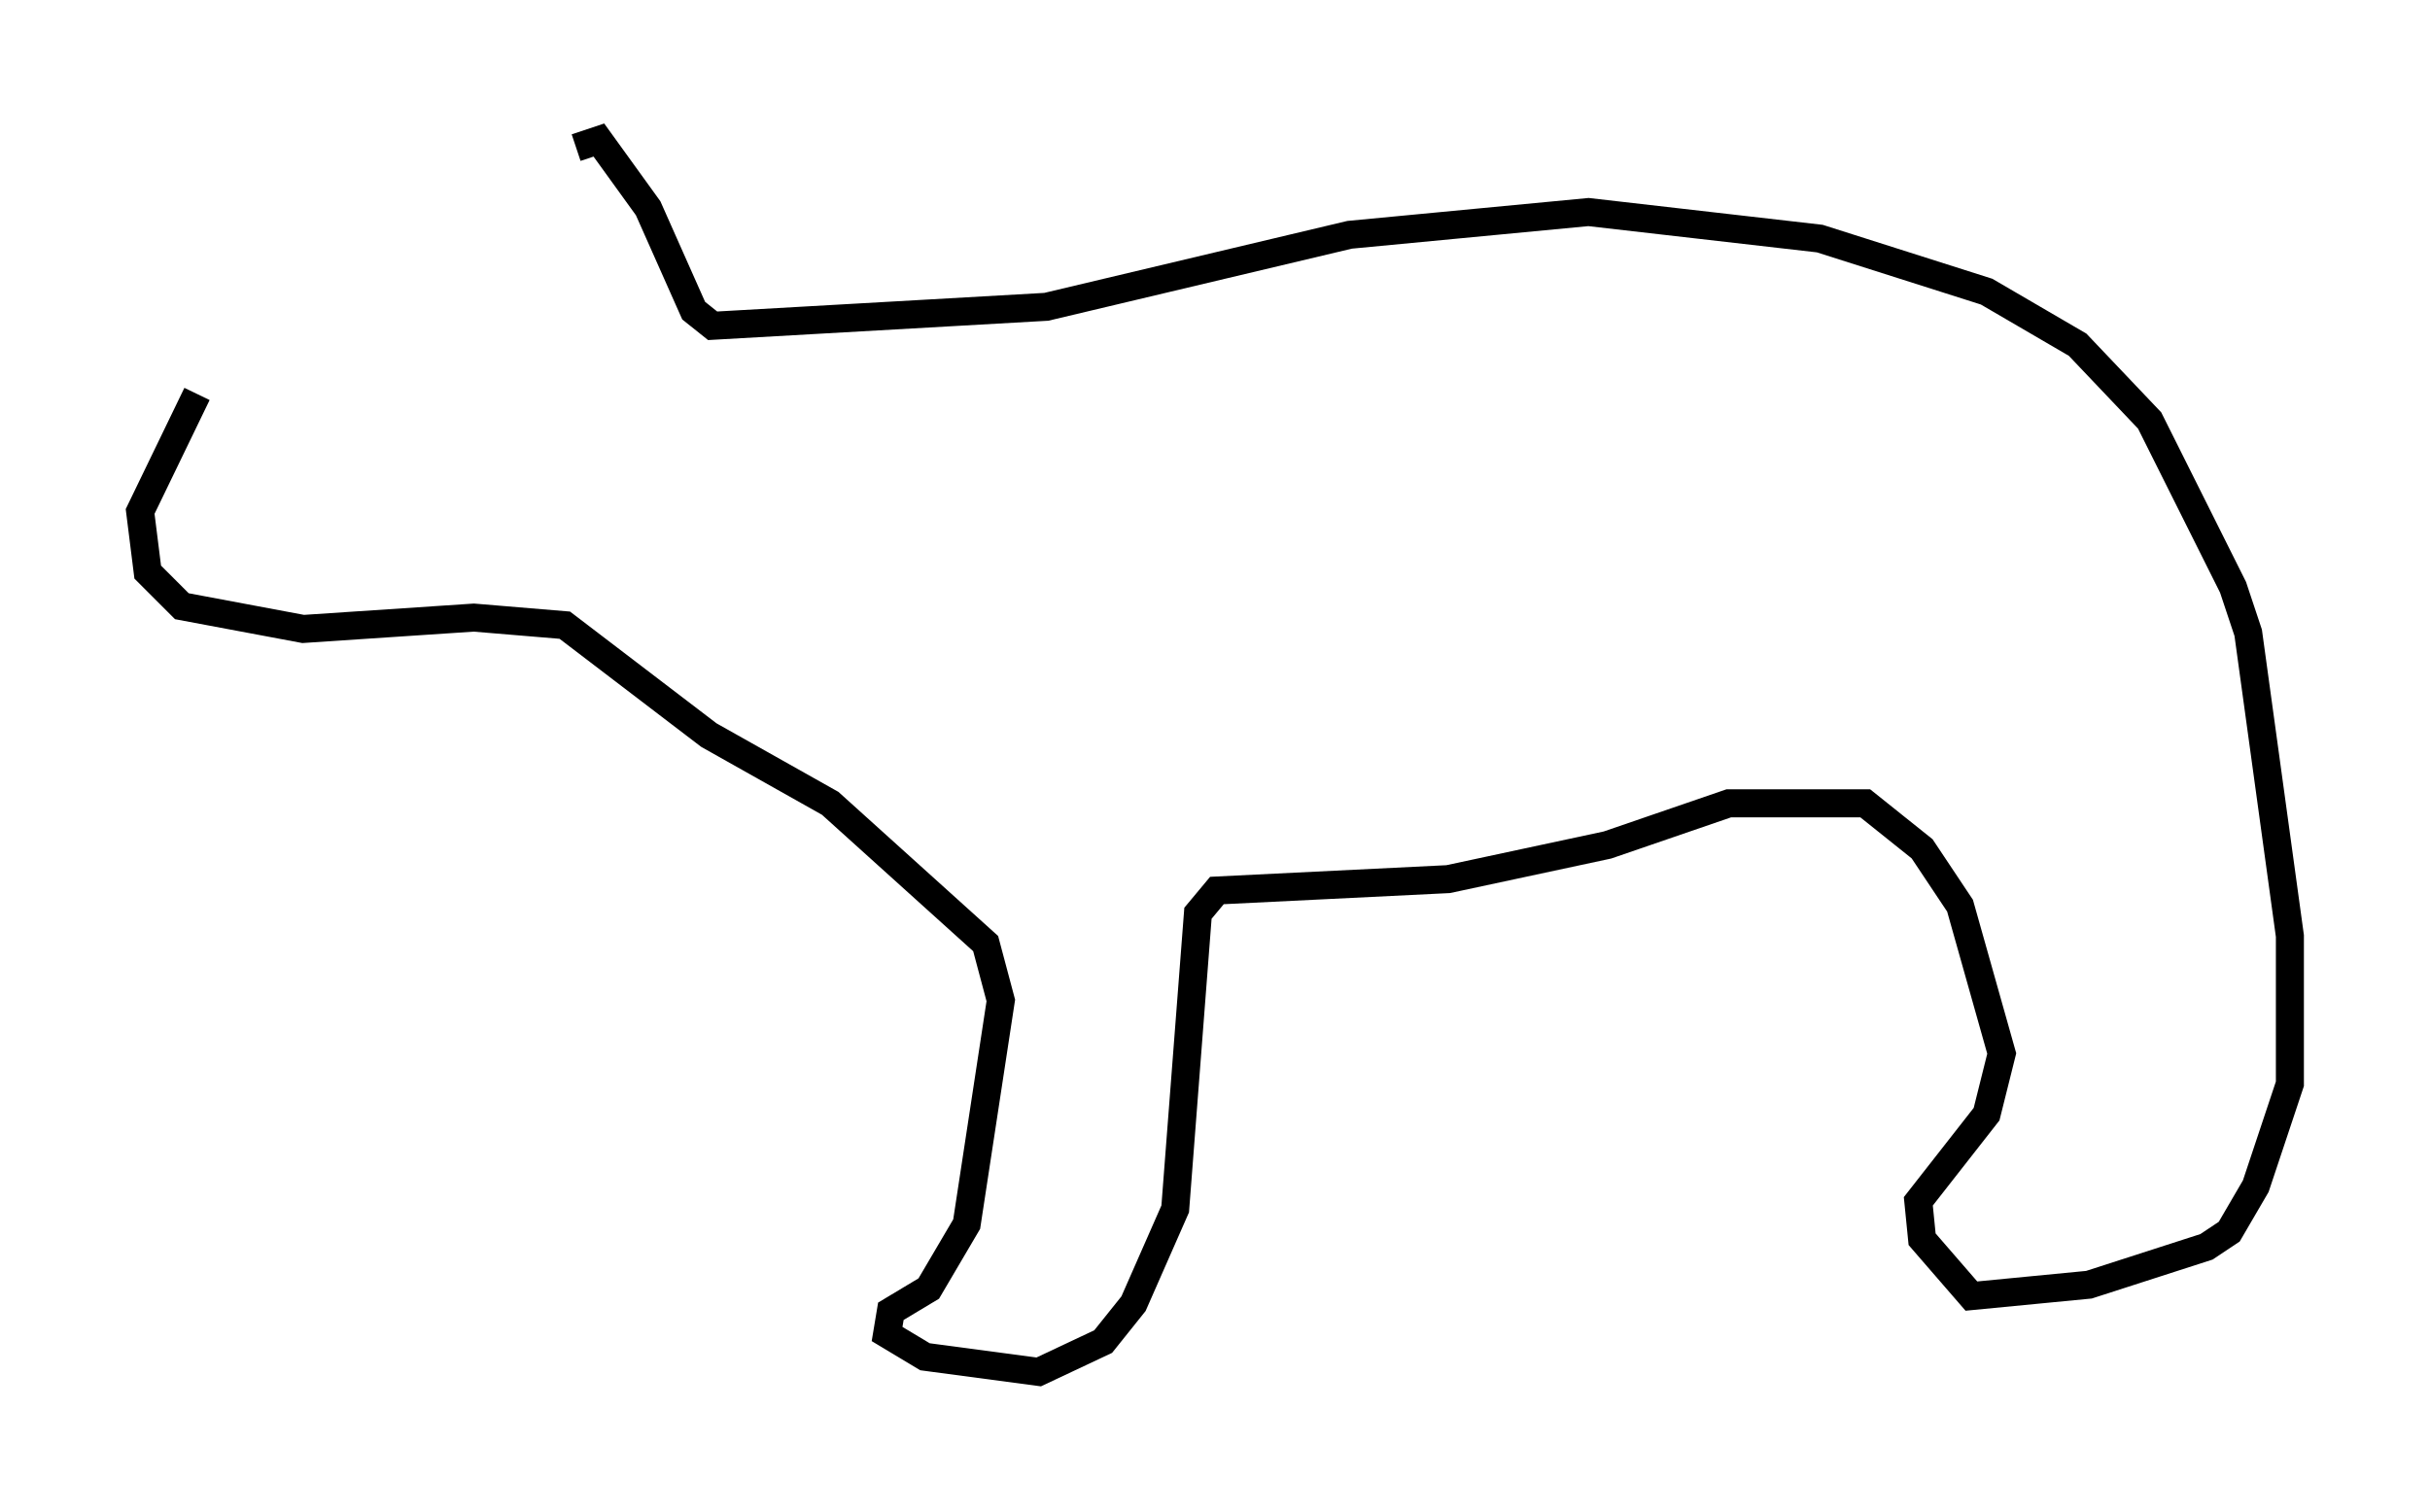 <?xml version="1.0" encoding="utf-8" ?>
<svg baseProfile="full" height="53.978" version="1.1" width="86.724" xmlns="http://www.w3.org/2000/svg" xmlns:ev="http://www.w3.org/2001/xml-events" xmlns:xlink="http://www.w3.org/1999/xlink"><defs /><rect fill="white" height="53.978" width="86.724" x="0" y="0" /><path d="M16.637, 11.901 m3.924, -6.631 l0.812, -0.271 1.759, 2.436 l1.624, 3.654 0.677, 0.541 l11.908, -0.677 10.825, -2.571 l8.525, -0.812 8.254, 0.947 l5.954, 1.894 3.248, 1.894 l2.571, 2.706 2.977, 5.954 l0.541, 1.624 1.488, 10.825 l0.0, 5.277 -1.218, 3.654 l-0.947, 1.624 -0.812, 0.541 l-4.195, 1.353 -4.195, 0.406 l-1.759, -2.03 -0.135, -1.353 l2.436, -3.112 0.541, -2.165 l-1.488, -5.277 -1.353, -2.03 l-2.03, -1.624 -4.871, 0.0 l-4.33, 1.488 -5.683, 1.218 l-8.254, 0.406 -0.677, 0.812 l-0.812, 10.555 -1.488, 3.383 l-1.083, 1.353 -2.3, 1.083 l-4.059, -0.541 -1.353, -0.812 l0.135, -0.812 1.353, -0.812 l1.353, -2.3 1.218, -7.984 l-0.541, -2.03 -5.548, -5.007 l-4.33, -2.436 -5.142, -3.924 l-3.248, -0.271 -6.089, 0.406 l-4.33, -0.812 -1.218, -1.218 l-0.271, -2.165 2.03, -4.195 " fill="none" stroke="black" stroke-width="1" /></svg>